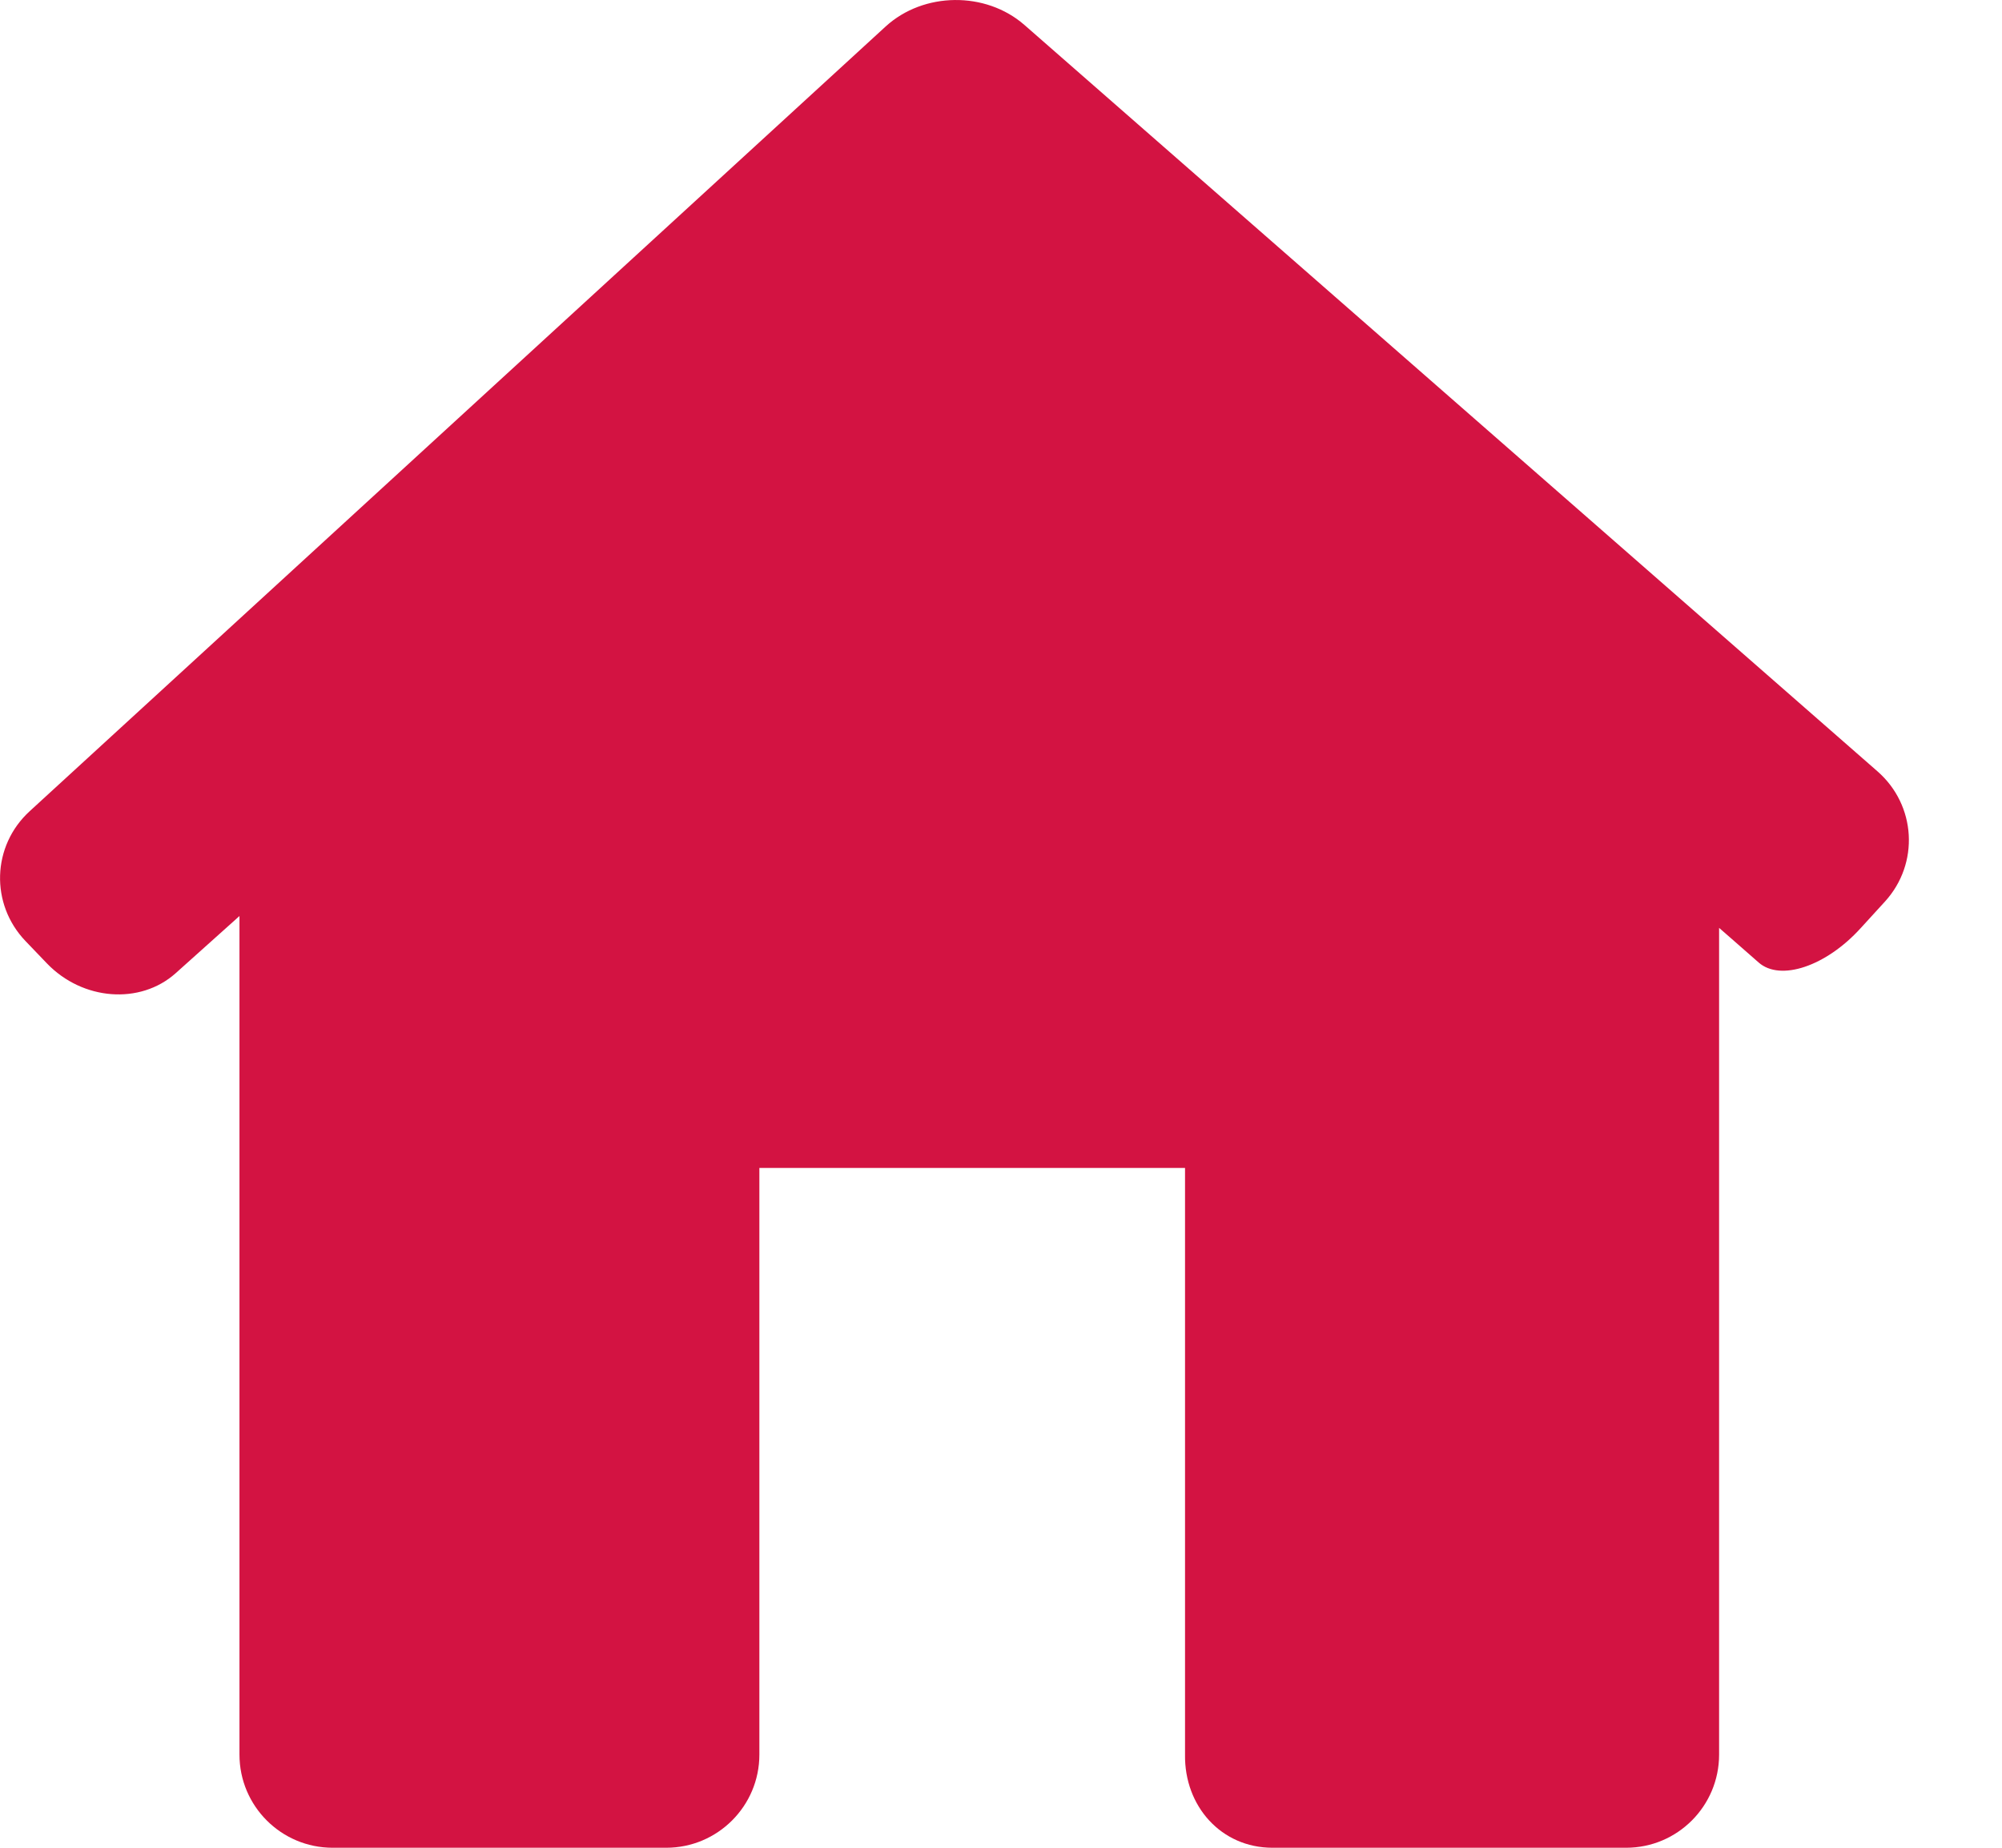 <svg width="13" height="12" viewBox="0 0 13 12" fill="$color-home-galary" xmlns="http://www.w3.org/2000/svg">
    <path
        d="M12.24 5.855C12.465 5.608 12.443 5.229 12.191 5.009L6.652 0.162C6.4 -0.058 5.997 -0.053 5.751 0.172L0.193 5.268C-0.053 5.493 -0.065 5.871 0.166 6.112L0.305 6.257C0.537 6.498 0.91 6.526 1.14 6.321L1.555 5.949V11.395C1.555 11.729 1.826 12 2.16 12H4.326C4.66 12 4.931 11.729 4.931 11.395V7.585H7.695V11.395C7.69 11.729 7.929 12 8.263 12H10.559C10.893 12 11.163 11.729 11.163 11.395V6.026C11.163 6.026 11.278 6.126 11.42 6.251C11.561 6.375 11.858 6.275 12.082 6.028L12.24 5.855Z"
        fill="#D31342" />
</svg>